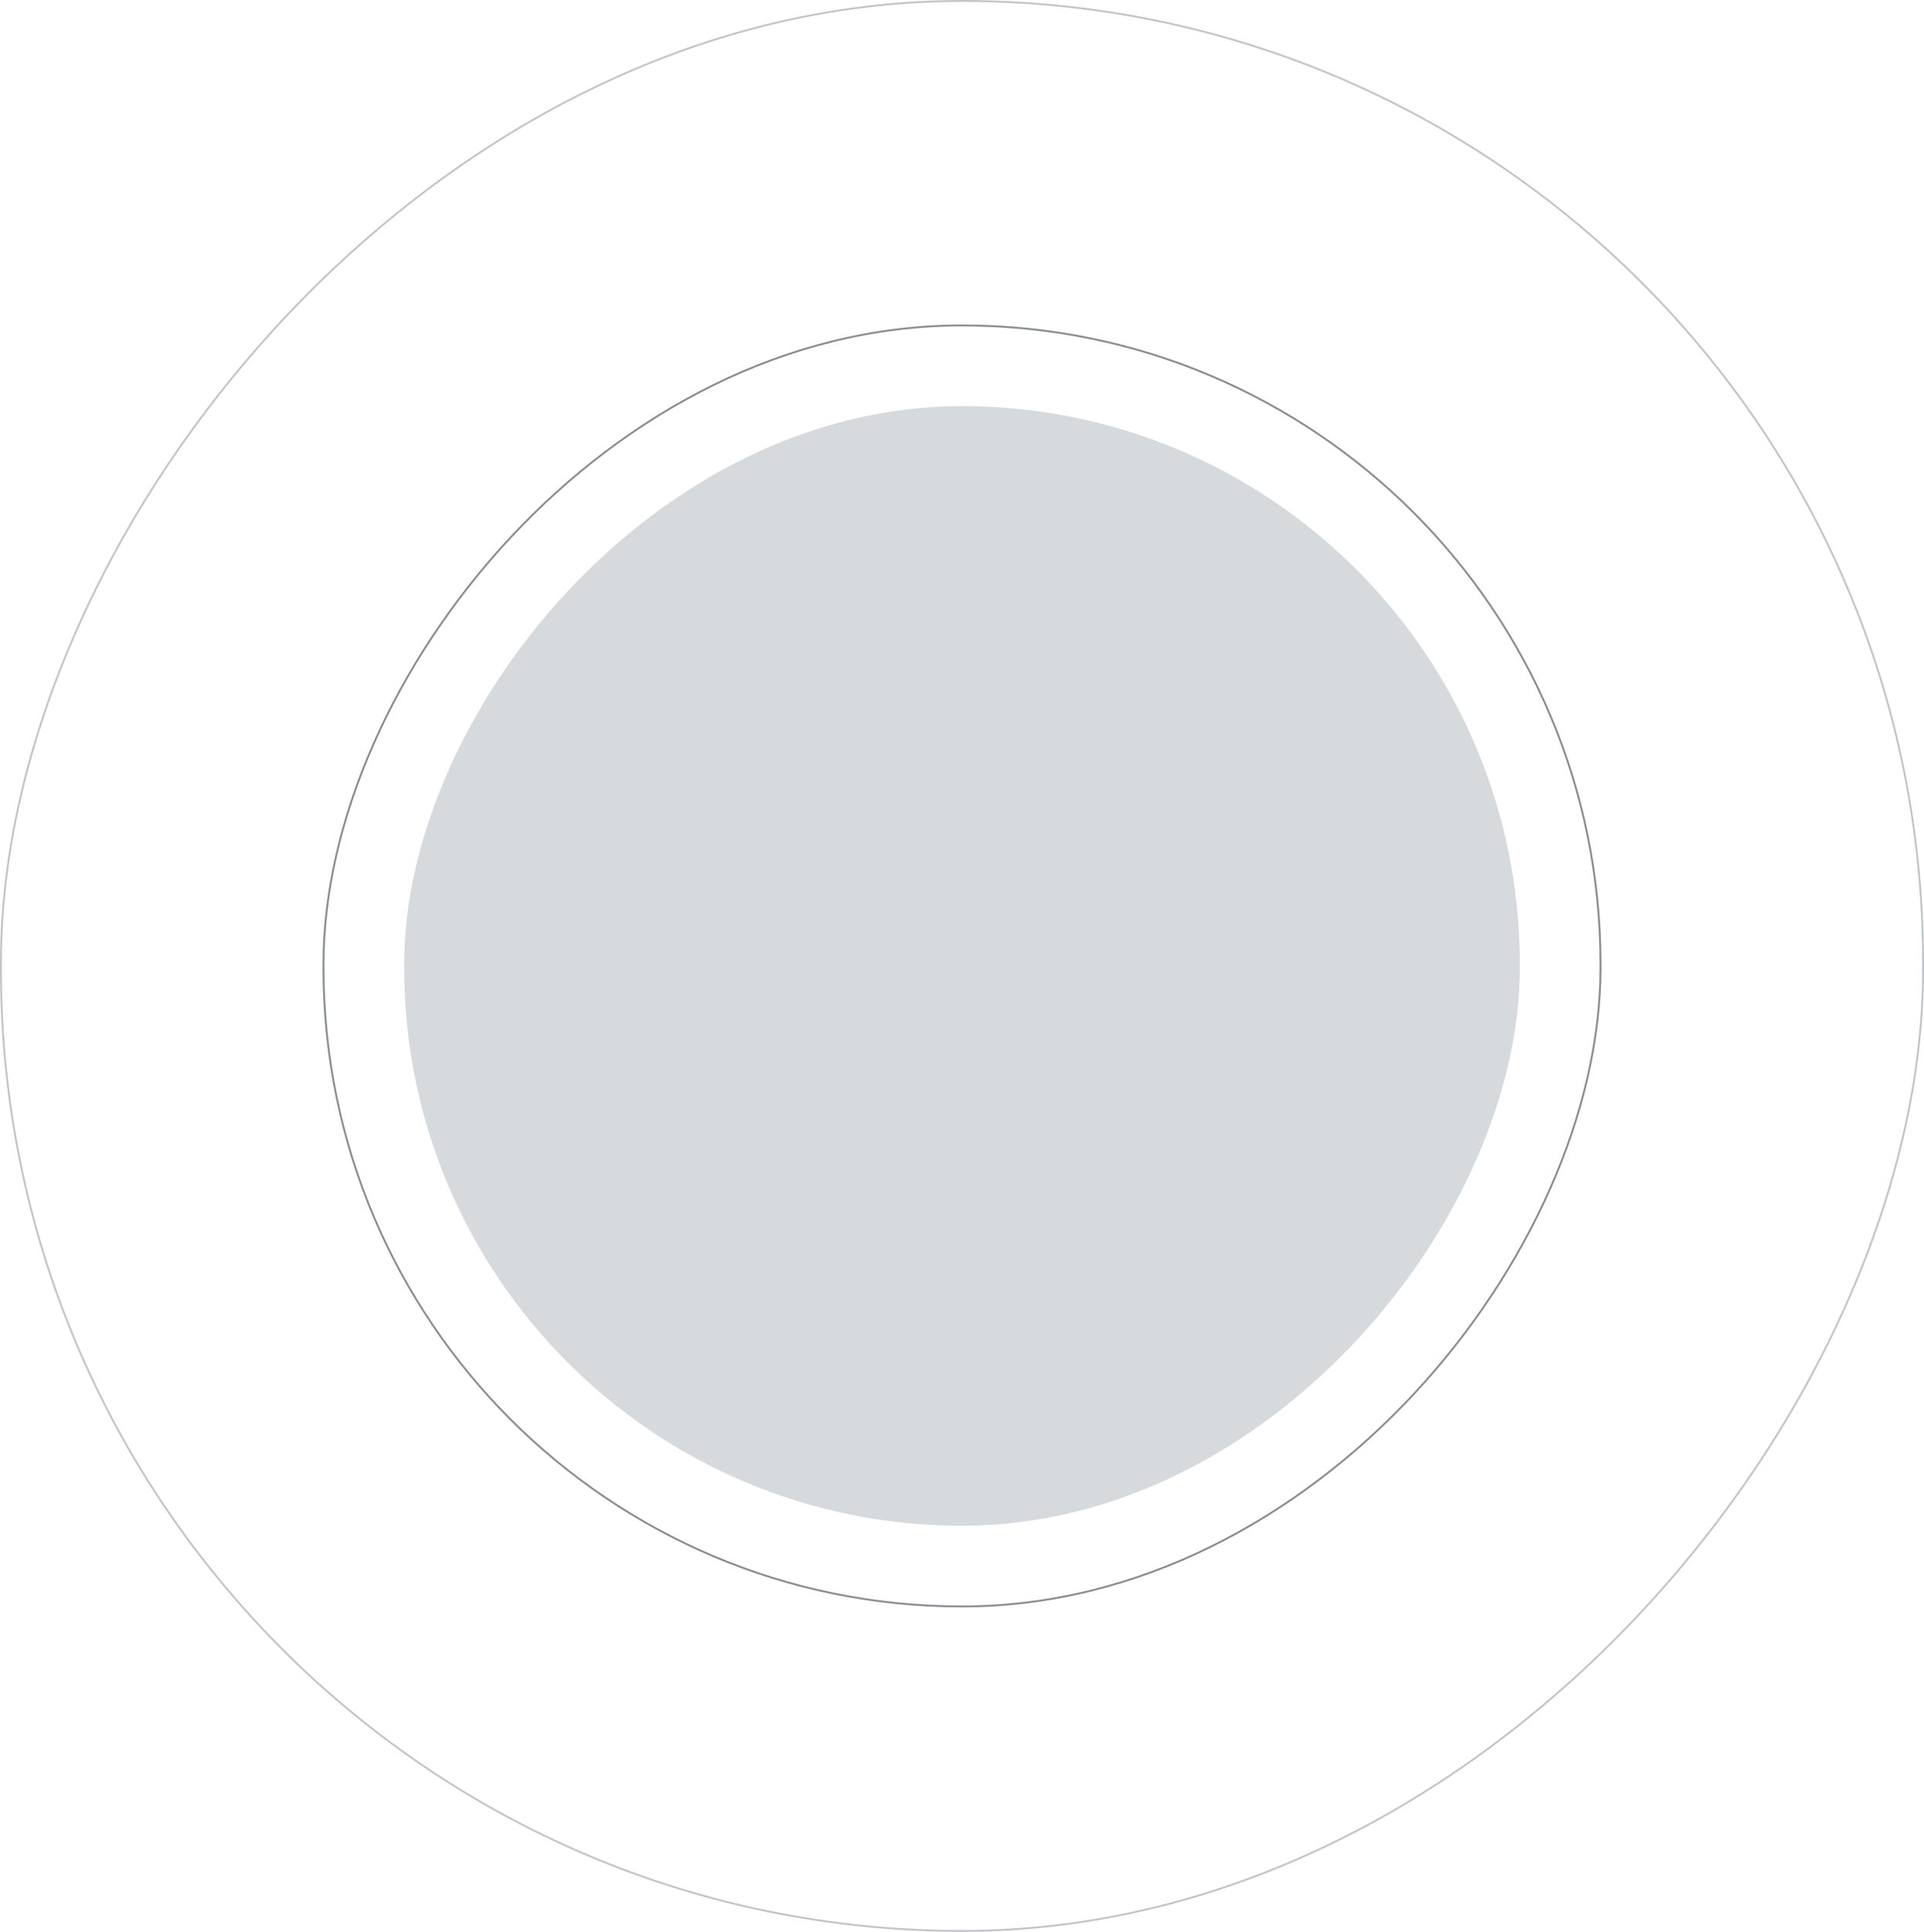 <svg width="1014" height="1018" xmlns="http://www.w3.org/2000/svg">
    <g transform="matrix(1 0 0 -1 0 1018)" fill="none" fill-rule="evenodd">
        <rect fill="#d6dadd" x="213" y="214" width="588" height="590" rx="294" />
        <rect stroke="#878D92" opacity=".5" x=".5" y=".5" width="1013" height="1017" rx="506.5" />
        <rect stroke="#878D92" x="170.5" y="171.5" width="673" height="675" rx="336.5" />
    </g>
</svg>
